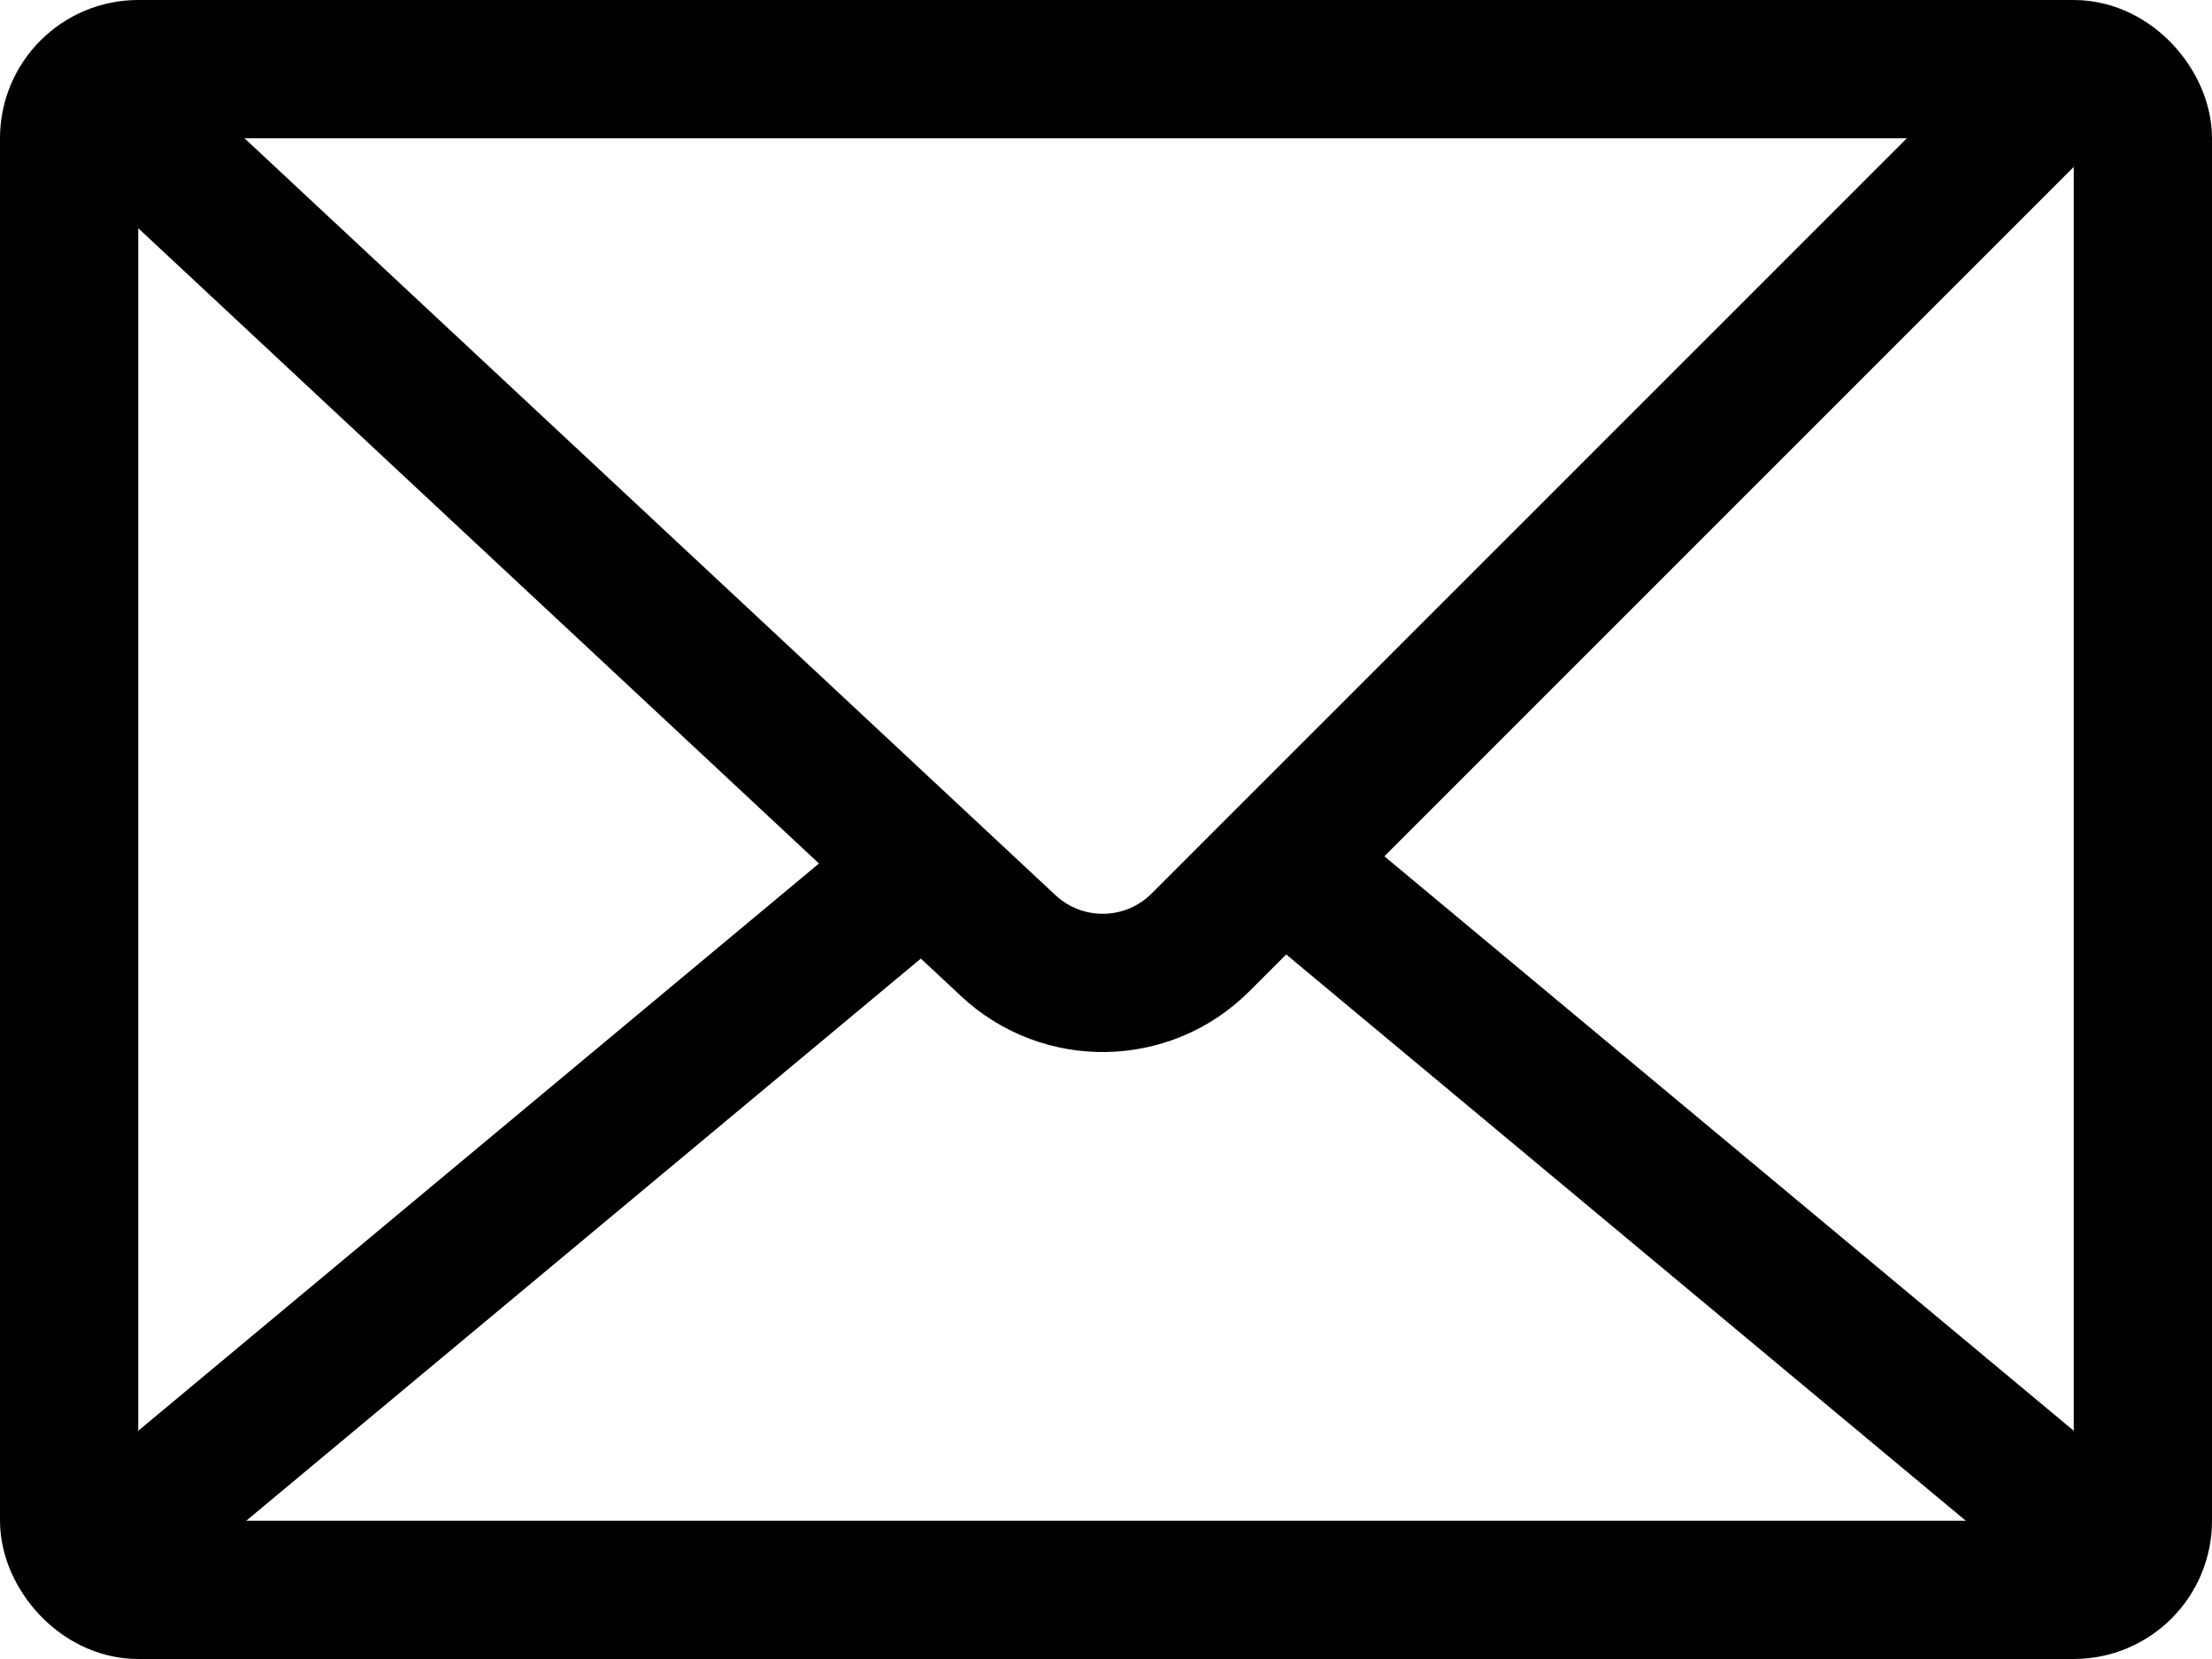 <svg width="16" height="12" viewBox="0 0 16 12" fill="none" xmlns="http://www.w3.org/2000/svg">
<rect x="0.5" y="0.5" width="15" height="11" rx="0.5" stroke="black"/>
<path d="M0.5 0.5L7.294 6.841C7.688 7.208 8.302 7.198 8.683 6.817L15 0.5" stroke="black"/>
<path d="M1 11L7 6" stroke="black"/>
<path d="M15 11L9 6" stroke="black"/>
</svg>

